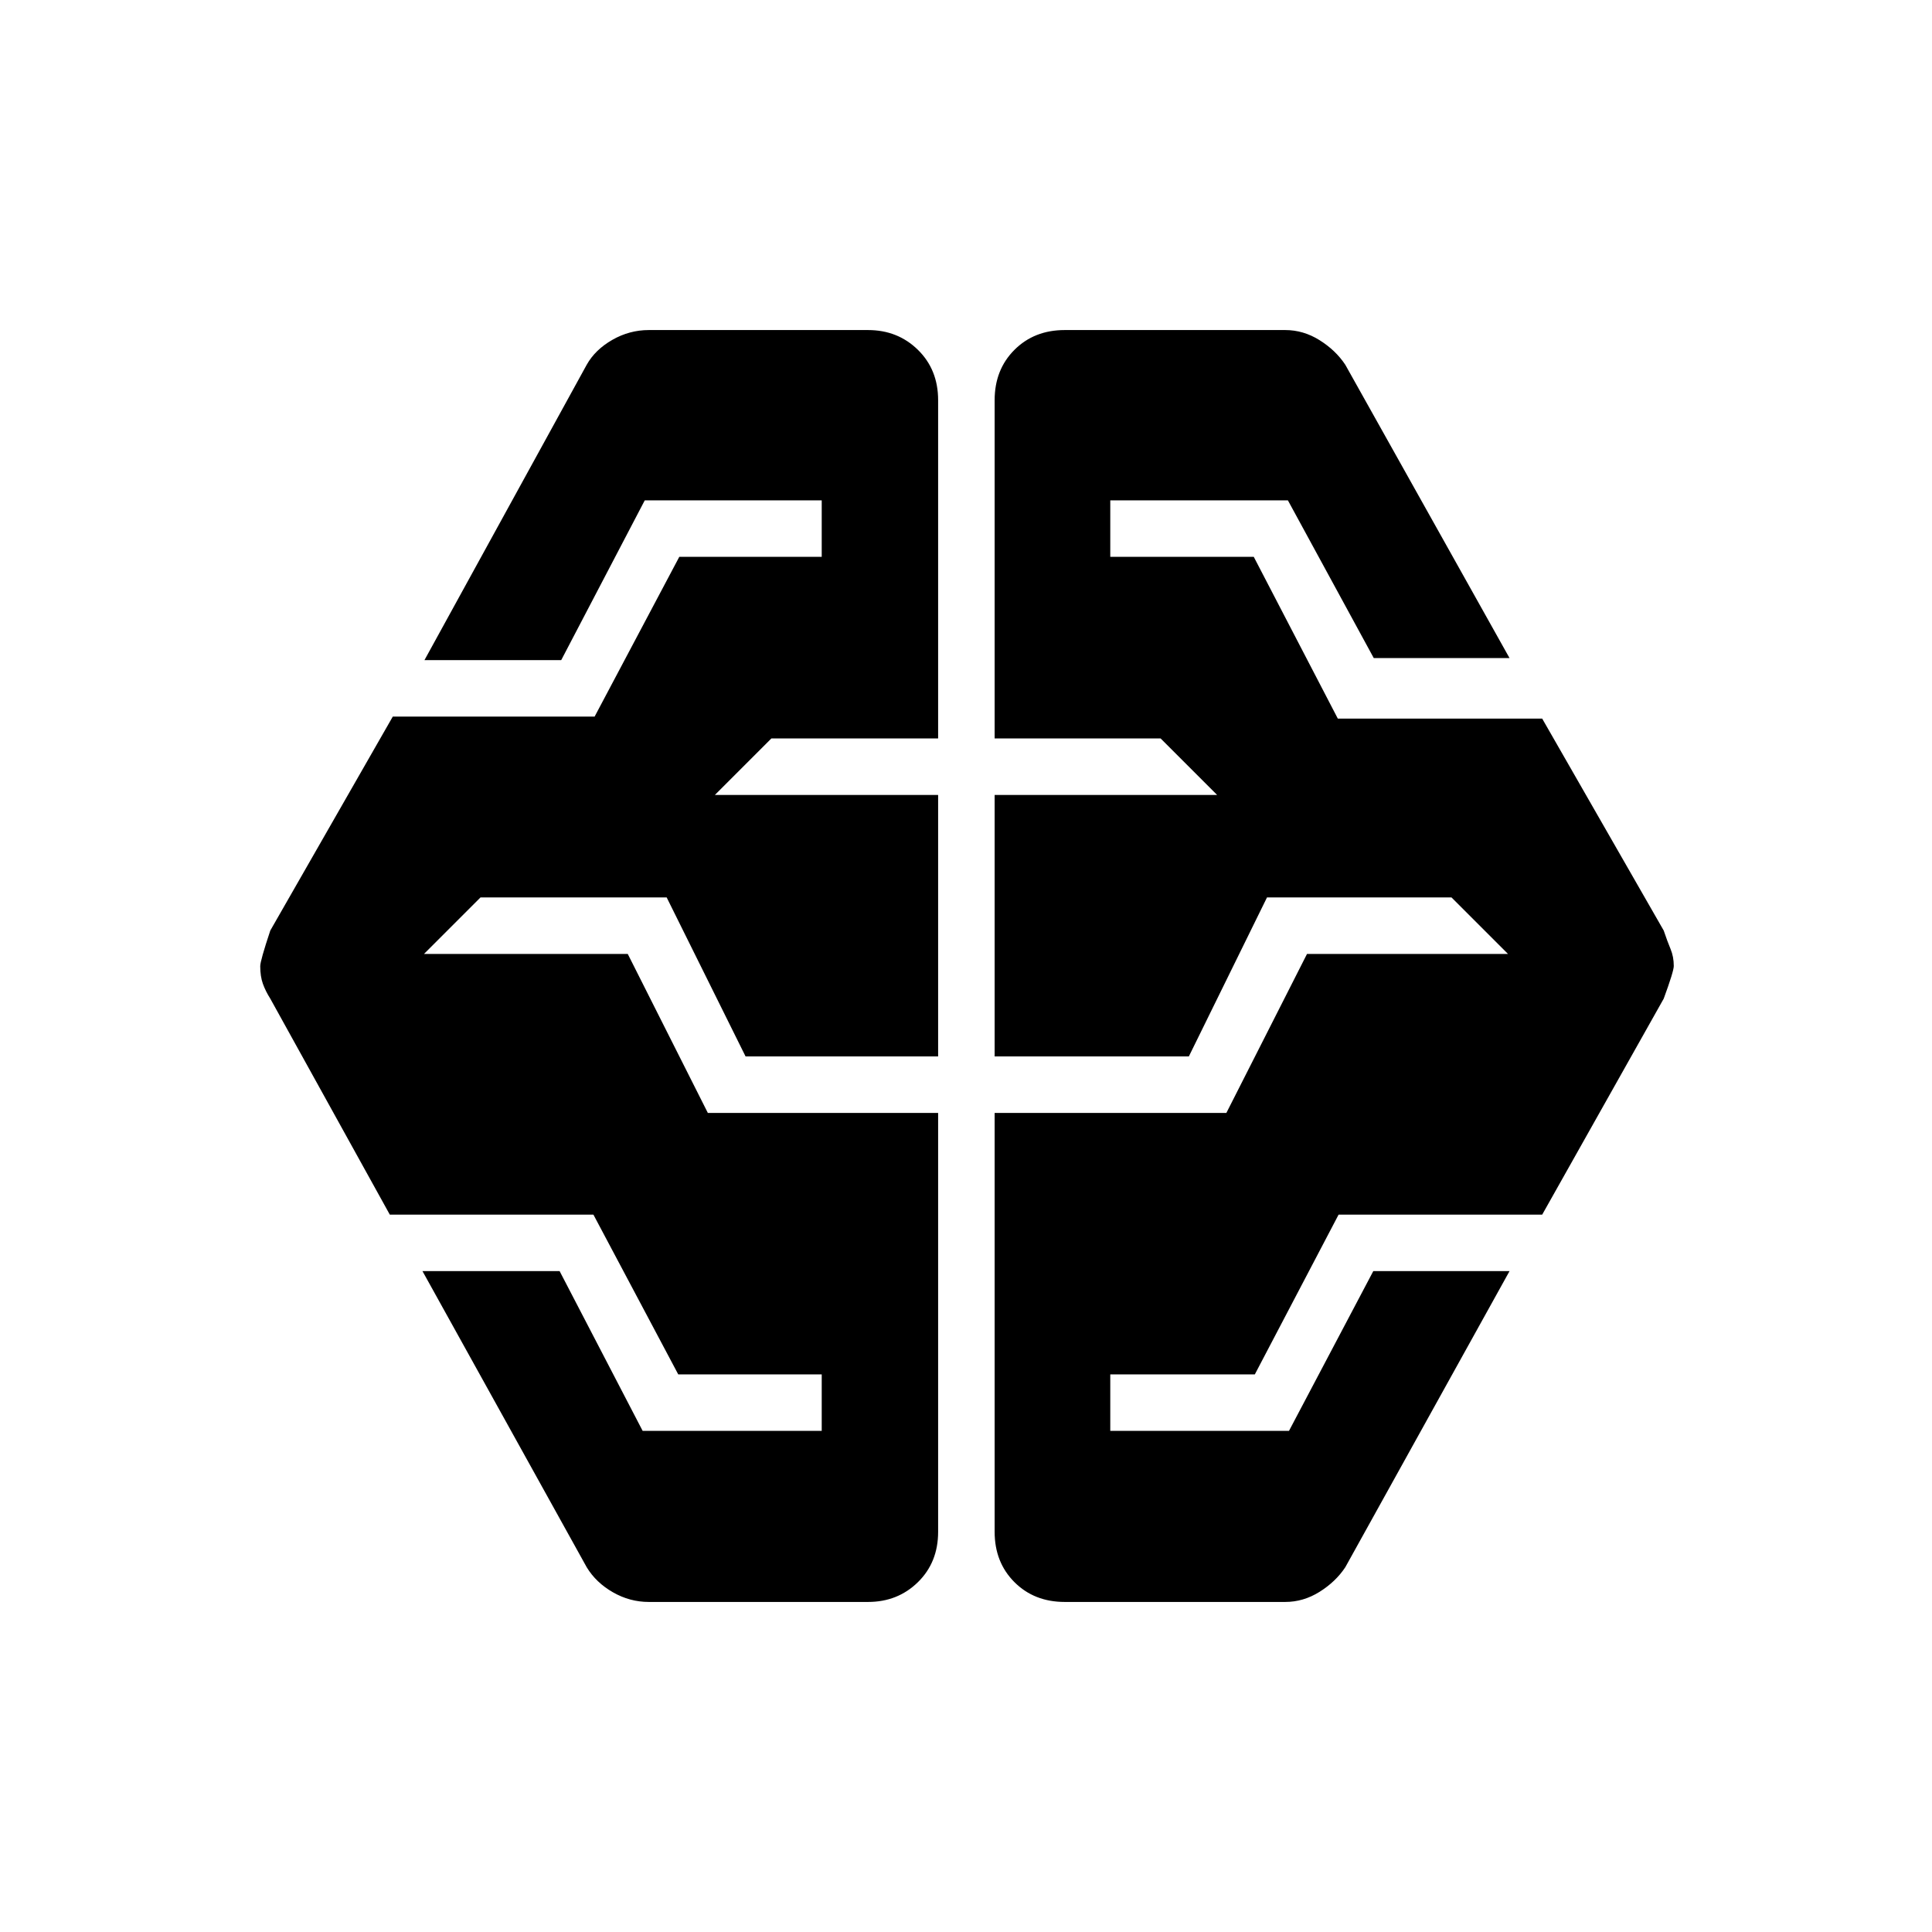 <svg xmlns="http://www.w3.org/2000/svg" height="48" viewBox="0 -960 960 960" width="48"><path d="M322.39-164q-9.45 0-17.84-4.81-8.4-4.81-13.01-12.42l-81.62-147.16h68.15L319.33-249h88.98v-28.08h-71.3l-42.15-79.38H193.69l-59.38-107.31q-2.4-3.78-3.7-7.45-1.3-3.66-1.3-8.67 0-2.73 5-17.73l60.86-106.3h100.29l42.08-79.39h70.77v-28.07h-87.93L278.87-632h-67.95l80.62-146.77q4.19-7.47 12.71-12.35 8.53-4.88 18.14-4.88h108.92q14.78 0 24.81 9.84t10.03 25.01v168.07h-82.84L355.23-565h110.92v129.92h-95.69l-39.2-79h-92.49L210.69-486h101.23l39.8 79h114.43v208.15q0 15.17-10.03 25.01-10.03 9.84-24.81 9.84H322.39Zm206.69 0q-15.17 0-25.01-9.84-9.84-9.84-9.84-25.01V-407h115.15l40.07-79h99.86l-28.08-28.08h-91.66l-38.83 79h-96.51V-565h110.54l-28.08-28.08h-82.46v-168.07q0-15.17 9.84-25.01 9.84-9.84 25.01-9.84h109.53q9.03 0 17.06 5.02 8.03 5.03 12.79 12.21L750.08-633h-67.46l-42.67-78.38h-88.26v28.07h71.3l41.77 80.39h101.55l60.38 105.3q1.8 5.34 3.4 9.17 1.6 3.83 1.6 8.45 0 2.62-5 16.23l-60.38 107.31H665.14l-41.62 79.38h-71.83V-249h88.8l41.89-79.39h67.7l-81.62 147.16q-4.76 7.18-12.79 12.21-8.03 5.02-17.06 5.02H529.08Z"/></svg>